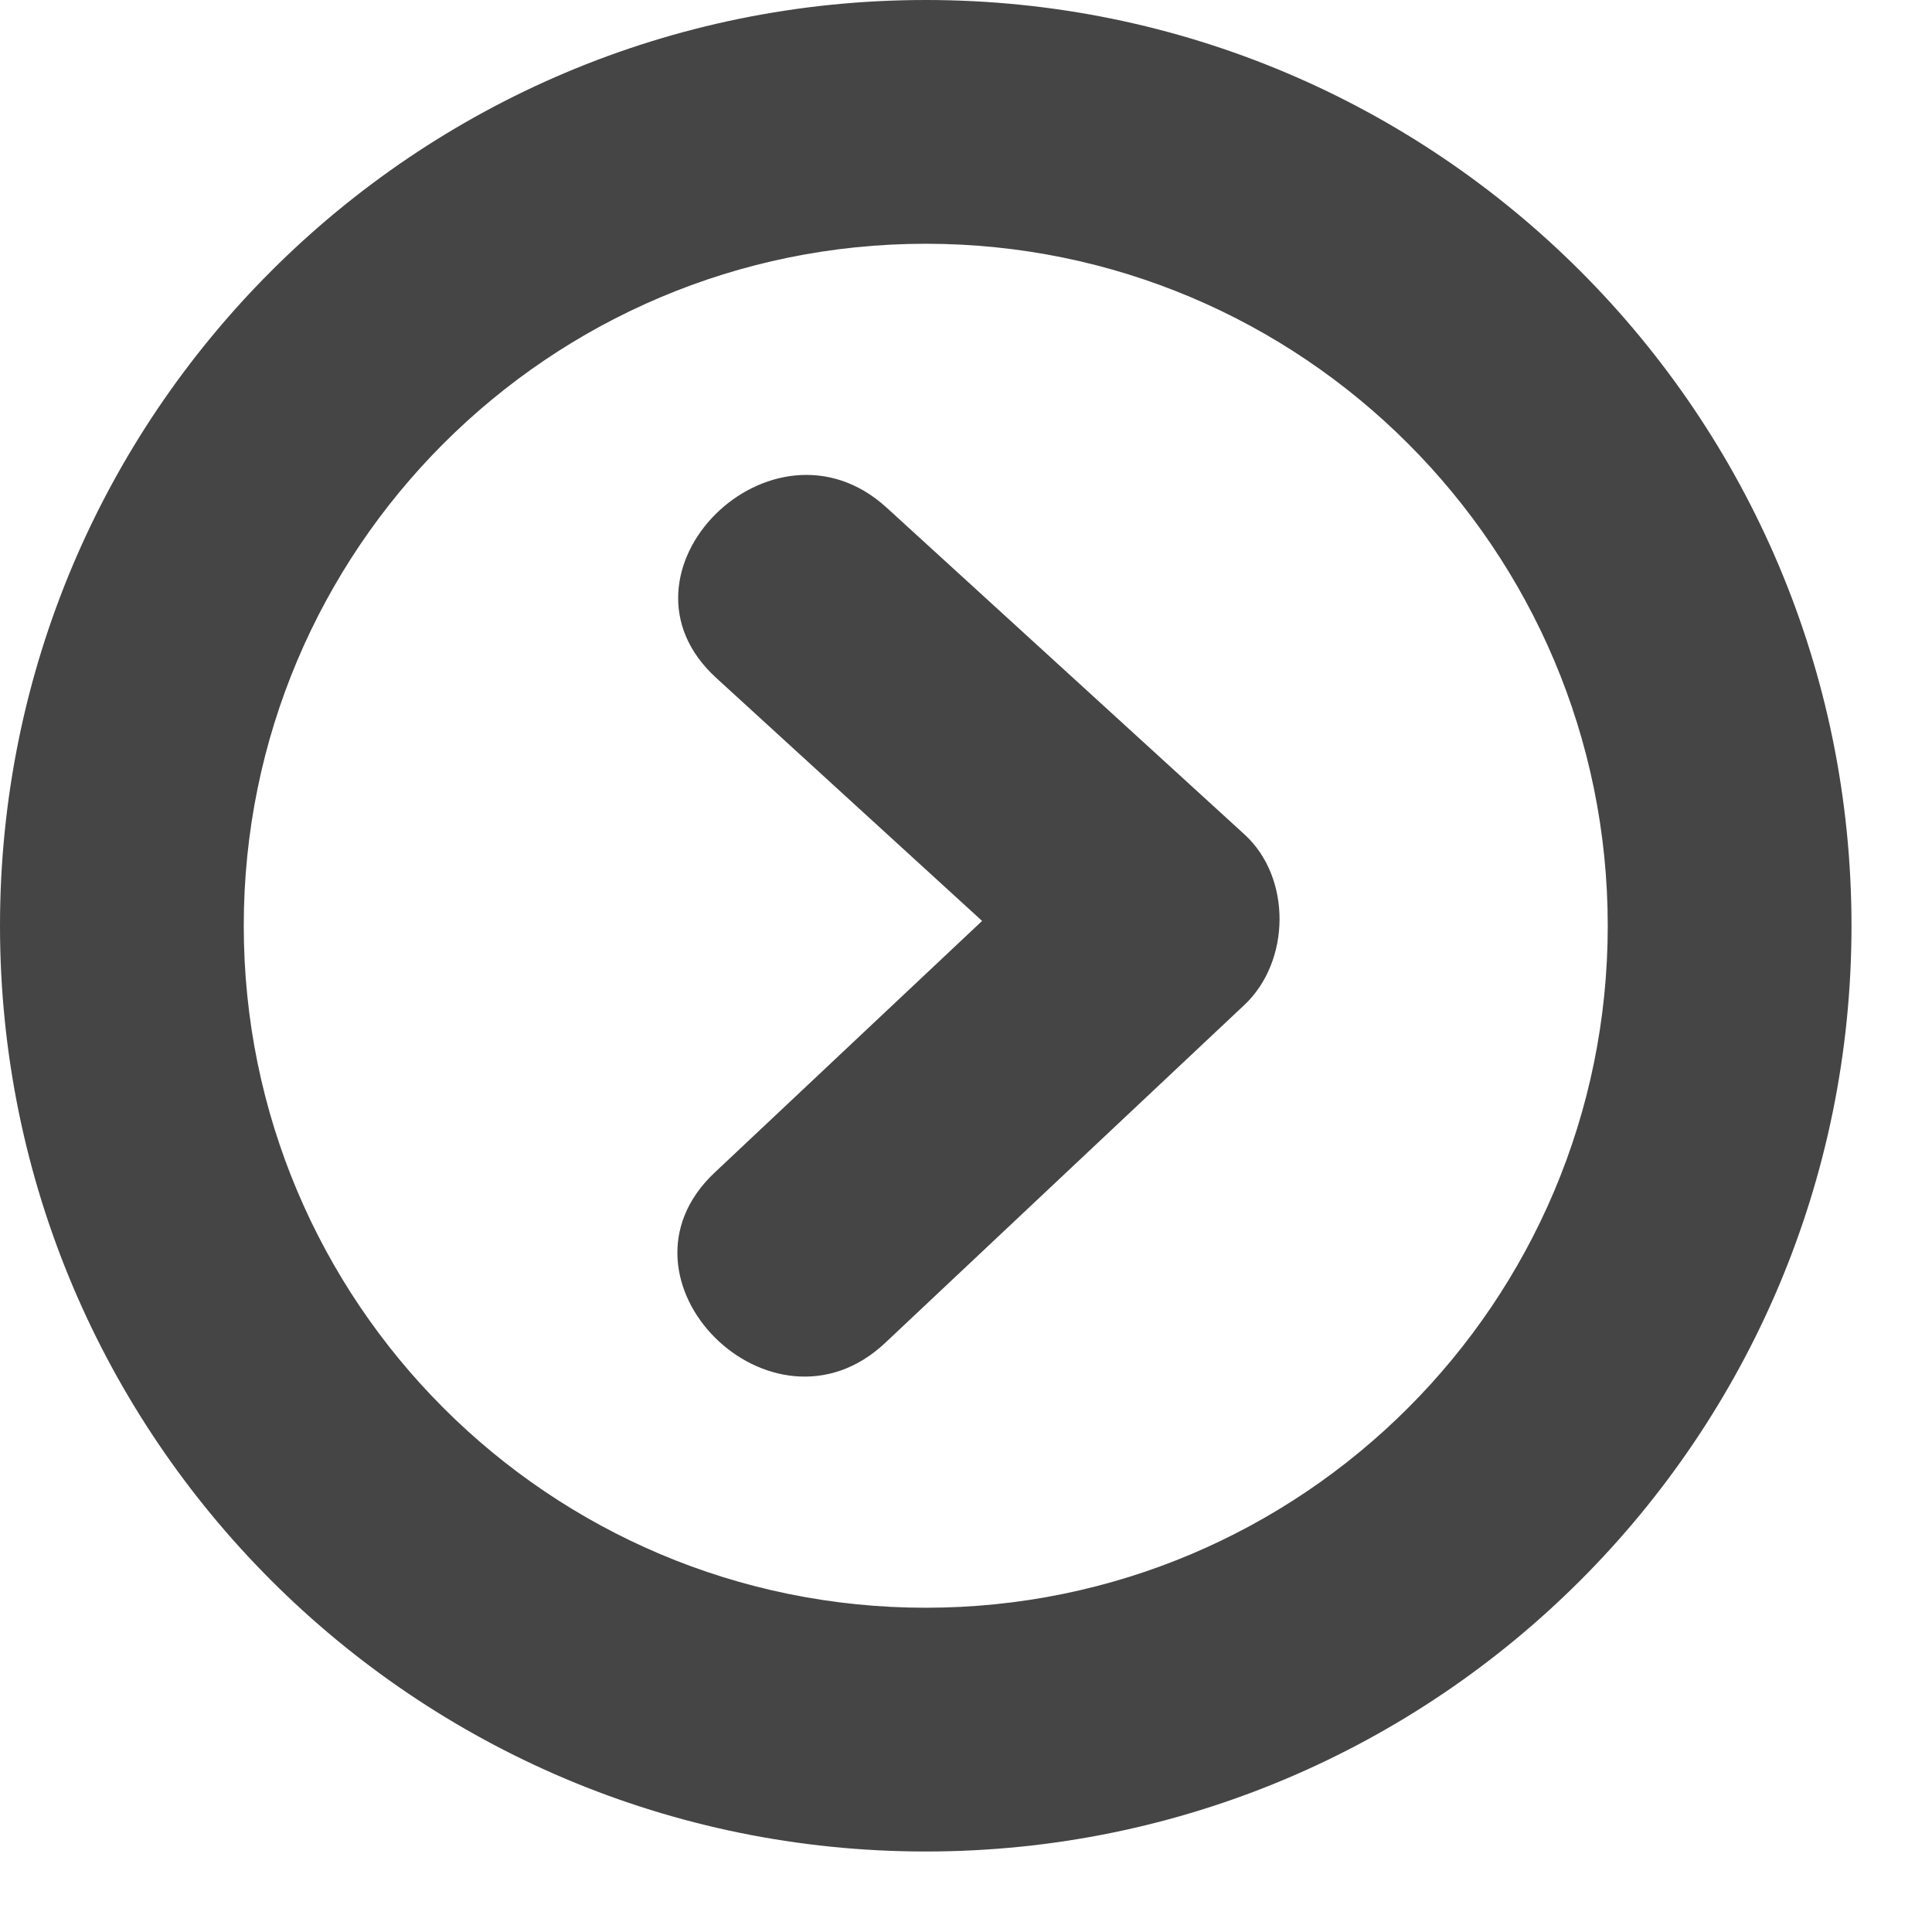 <svg width="12" height="12" viewBox="0 0 12 12" fill="none" xmlns="http://www.w3.org/2000/svg">
<path fill-rule="evenodd" clip-rule="evenodd" d="M5.75 11.5C2.574 11.5 0 8.926 0 5.75C0 2.574 2.574 0 5.75 0C8.926 0 11.5 2.574 11.5 5.75C11.5 8.926 8.926 11.5 5.75 11.5ZM5.75 1.514C3.411 1.514 1.514 3.411 1.514 5.75C1.514 8.09 3.411 9.986 5.75 9.986C8.089 9.986 9.986 8.09 9.986 5.75C9.986 3.411 8.089 1.514 5.75 1.514ZM5.498 8.341C4.795 9.002 3.735 7.945 4.439 7.283C4.993 6.762 5.547 6.241 6.1 5.72C5.55 5.217 4.999 4.715 4.449 4.211C3.735 3.56 4.796 2.504 5.507 3.153C6.248 3.83 6.989 4.506 7.73 5.183C8.024 5.452 8.016 5.971 7.73 6.241C6.986 6.941 6.241 7.641 5.498 8.341Z" fill="#454545"/>
</svg>
